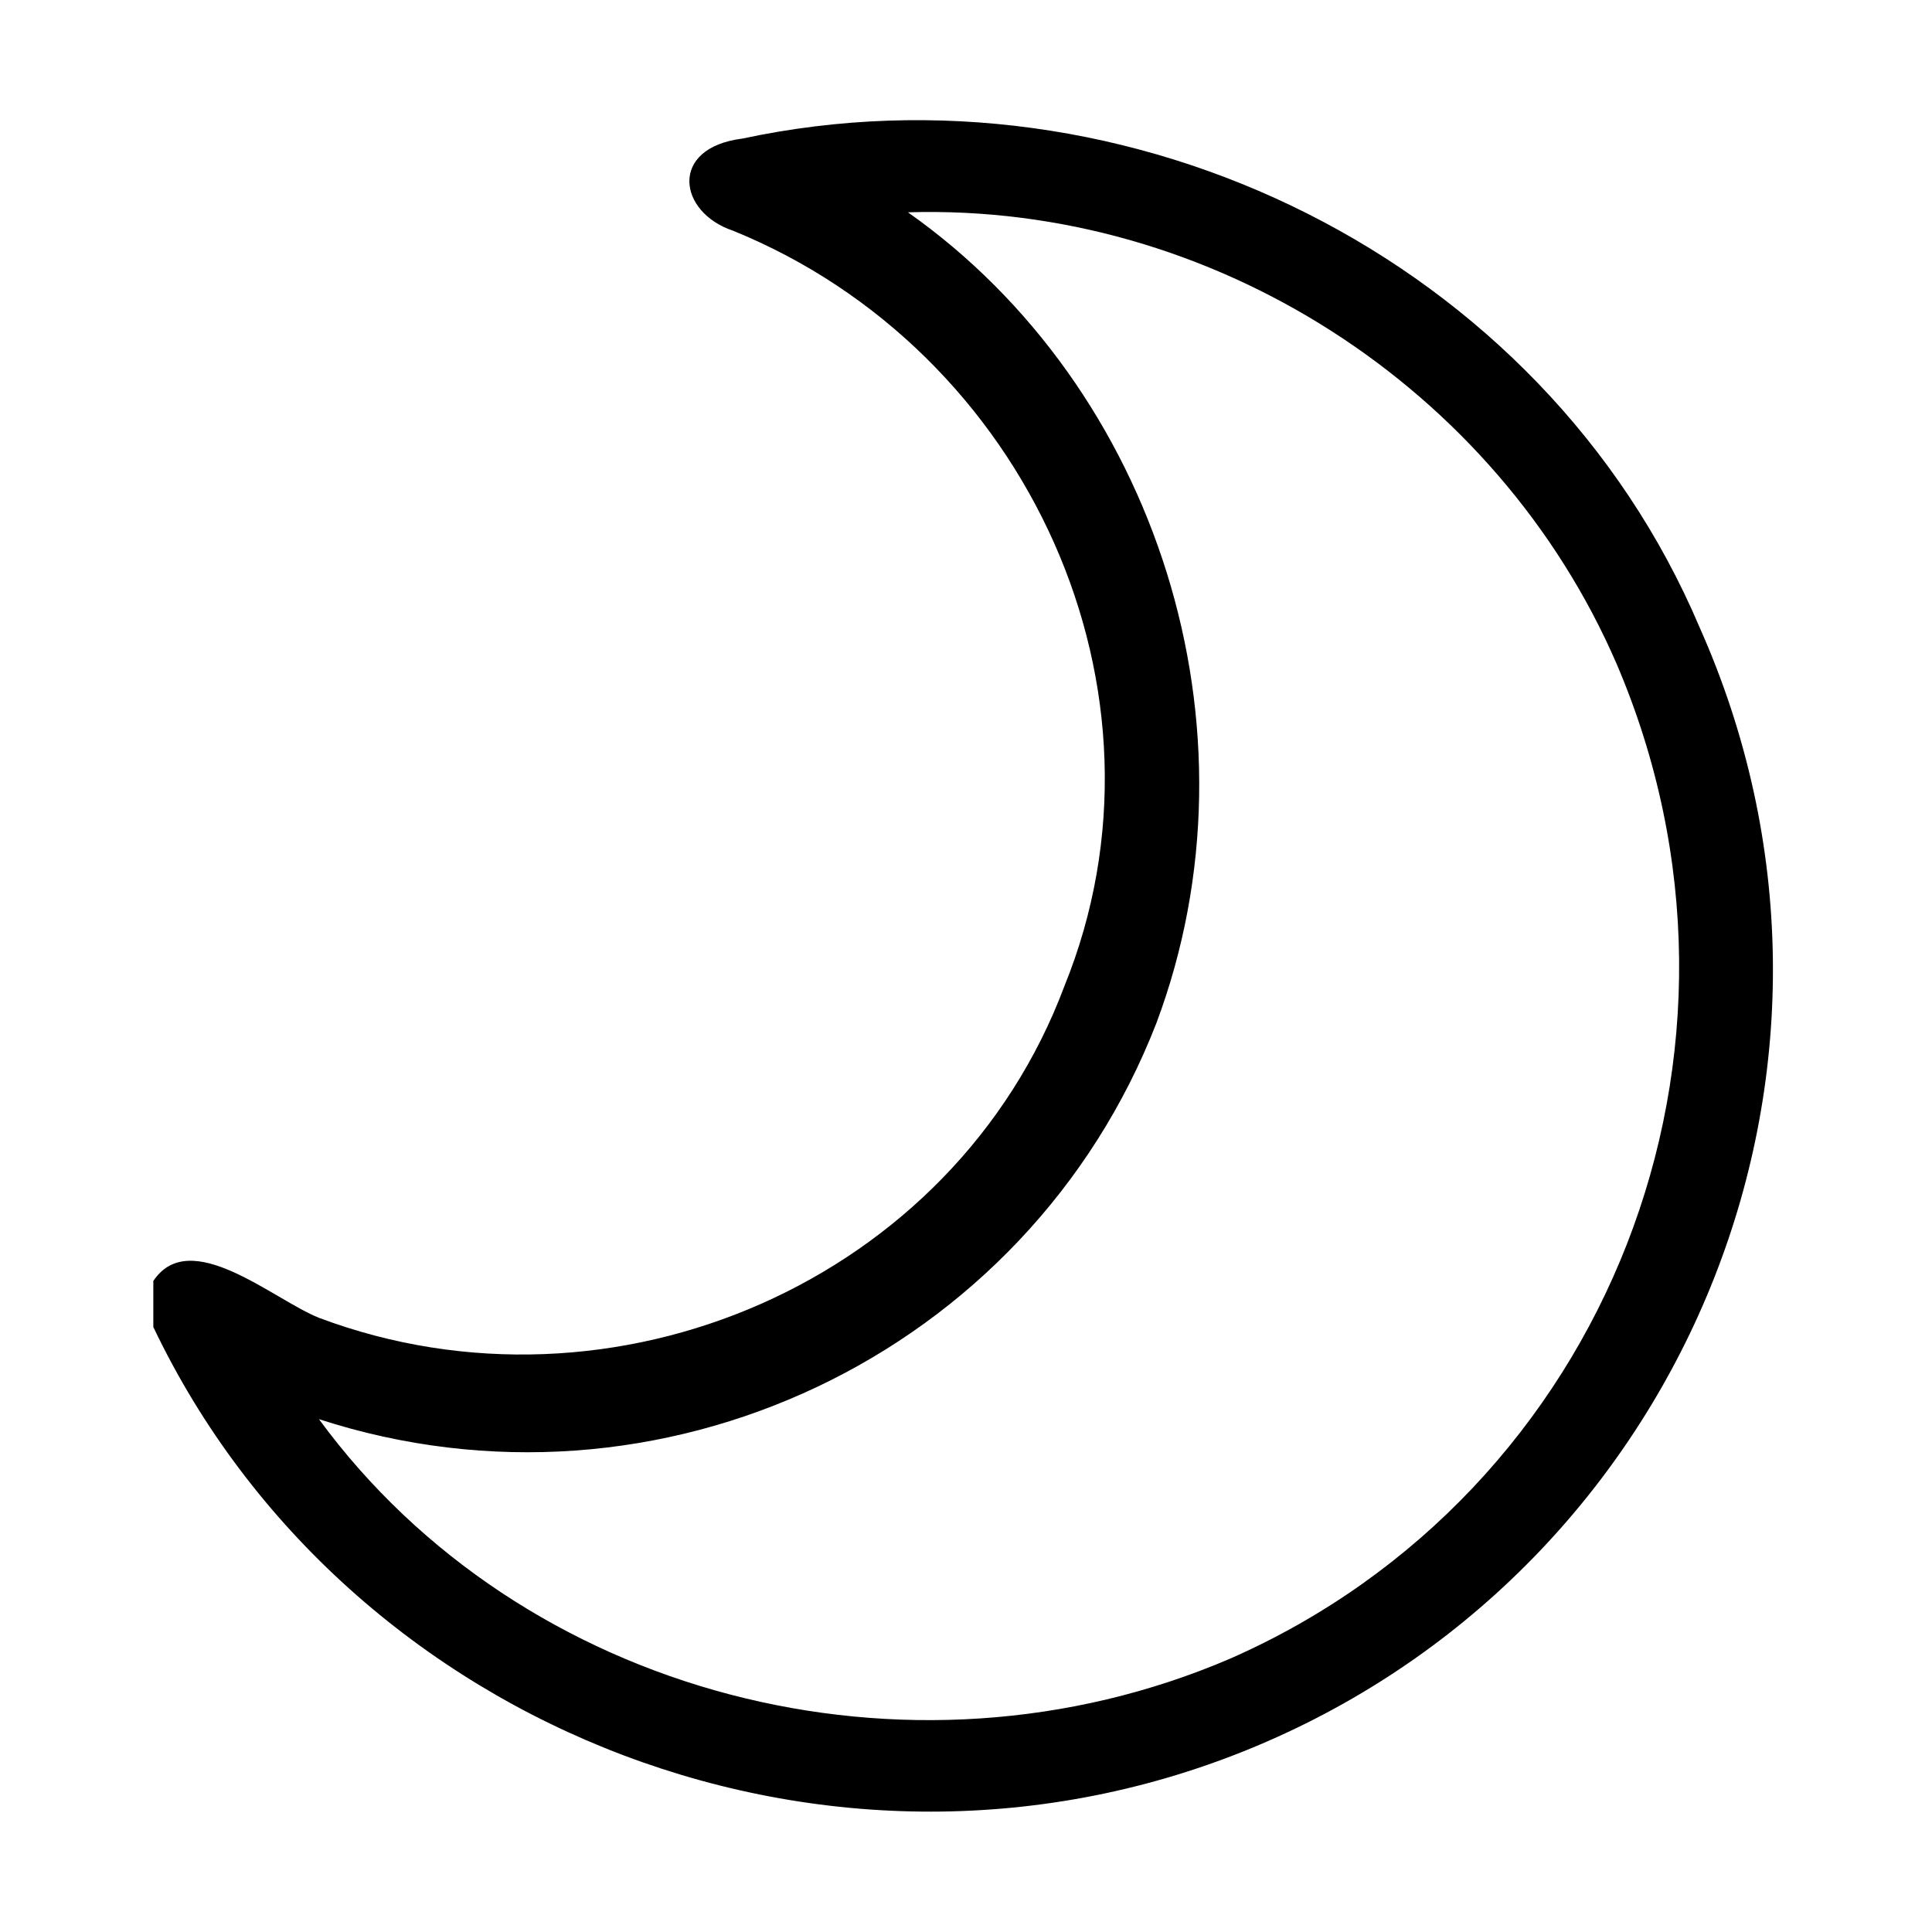 <?xml version="1.0" standalone="no"?><!DOCTYPE svg PUBLIC "-//W3C//DTD SVG 1.1//EN" "http://www.w3.org/Graphics/SVG/1.1/DTD/svg11.dtd"><svg t="1549611378392" class="icon" style="" viewBox="0 0 1024 1024" version="1.1" xmlns="http://www.w3.org/2000/svg" p-id="3698" xmlns:xlink="http://www.w3.org/1999/xlink" width="200" height="200"><defs><style type="text/css"></style></defs><path d="M481.227 112.528c131.701 92.775 190.232 273.439 131.701 429.693-68.286 175.788-263.391 268.559-443.868 209.966C276.369 898.669 481.227 952.38 651.942 879.143c199.985-87.898 292.66-322.269 204.867-527.353C793.394 205.302 642.189 107.643 481.227 112.528L481.227 112.528zM388.552 122.289c-29.271-9.762-34.144-43.945 4.873-48.825 204.868-43.95 424.359 63.474 507.282 258.791 102.429 229.498-4.881 493.175-229.247 590.828-224.374 97.661-487.765-4.882-590.194-219.728 0 0 0-19.534 0-24.416 19.508-29.295 63.405 9.773 87.795 19.534 156.079 58.595 336.557-19.534 395.088-175.787C627.562 366.438 544.64 185.768 388.552 122.289L388.552 122.289z" p-id="3699"></path></svg>